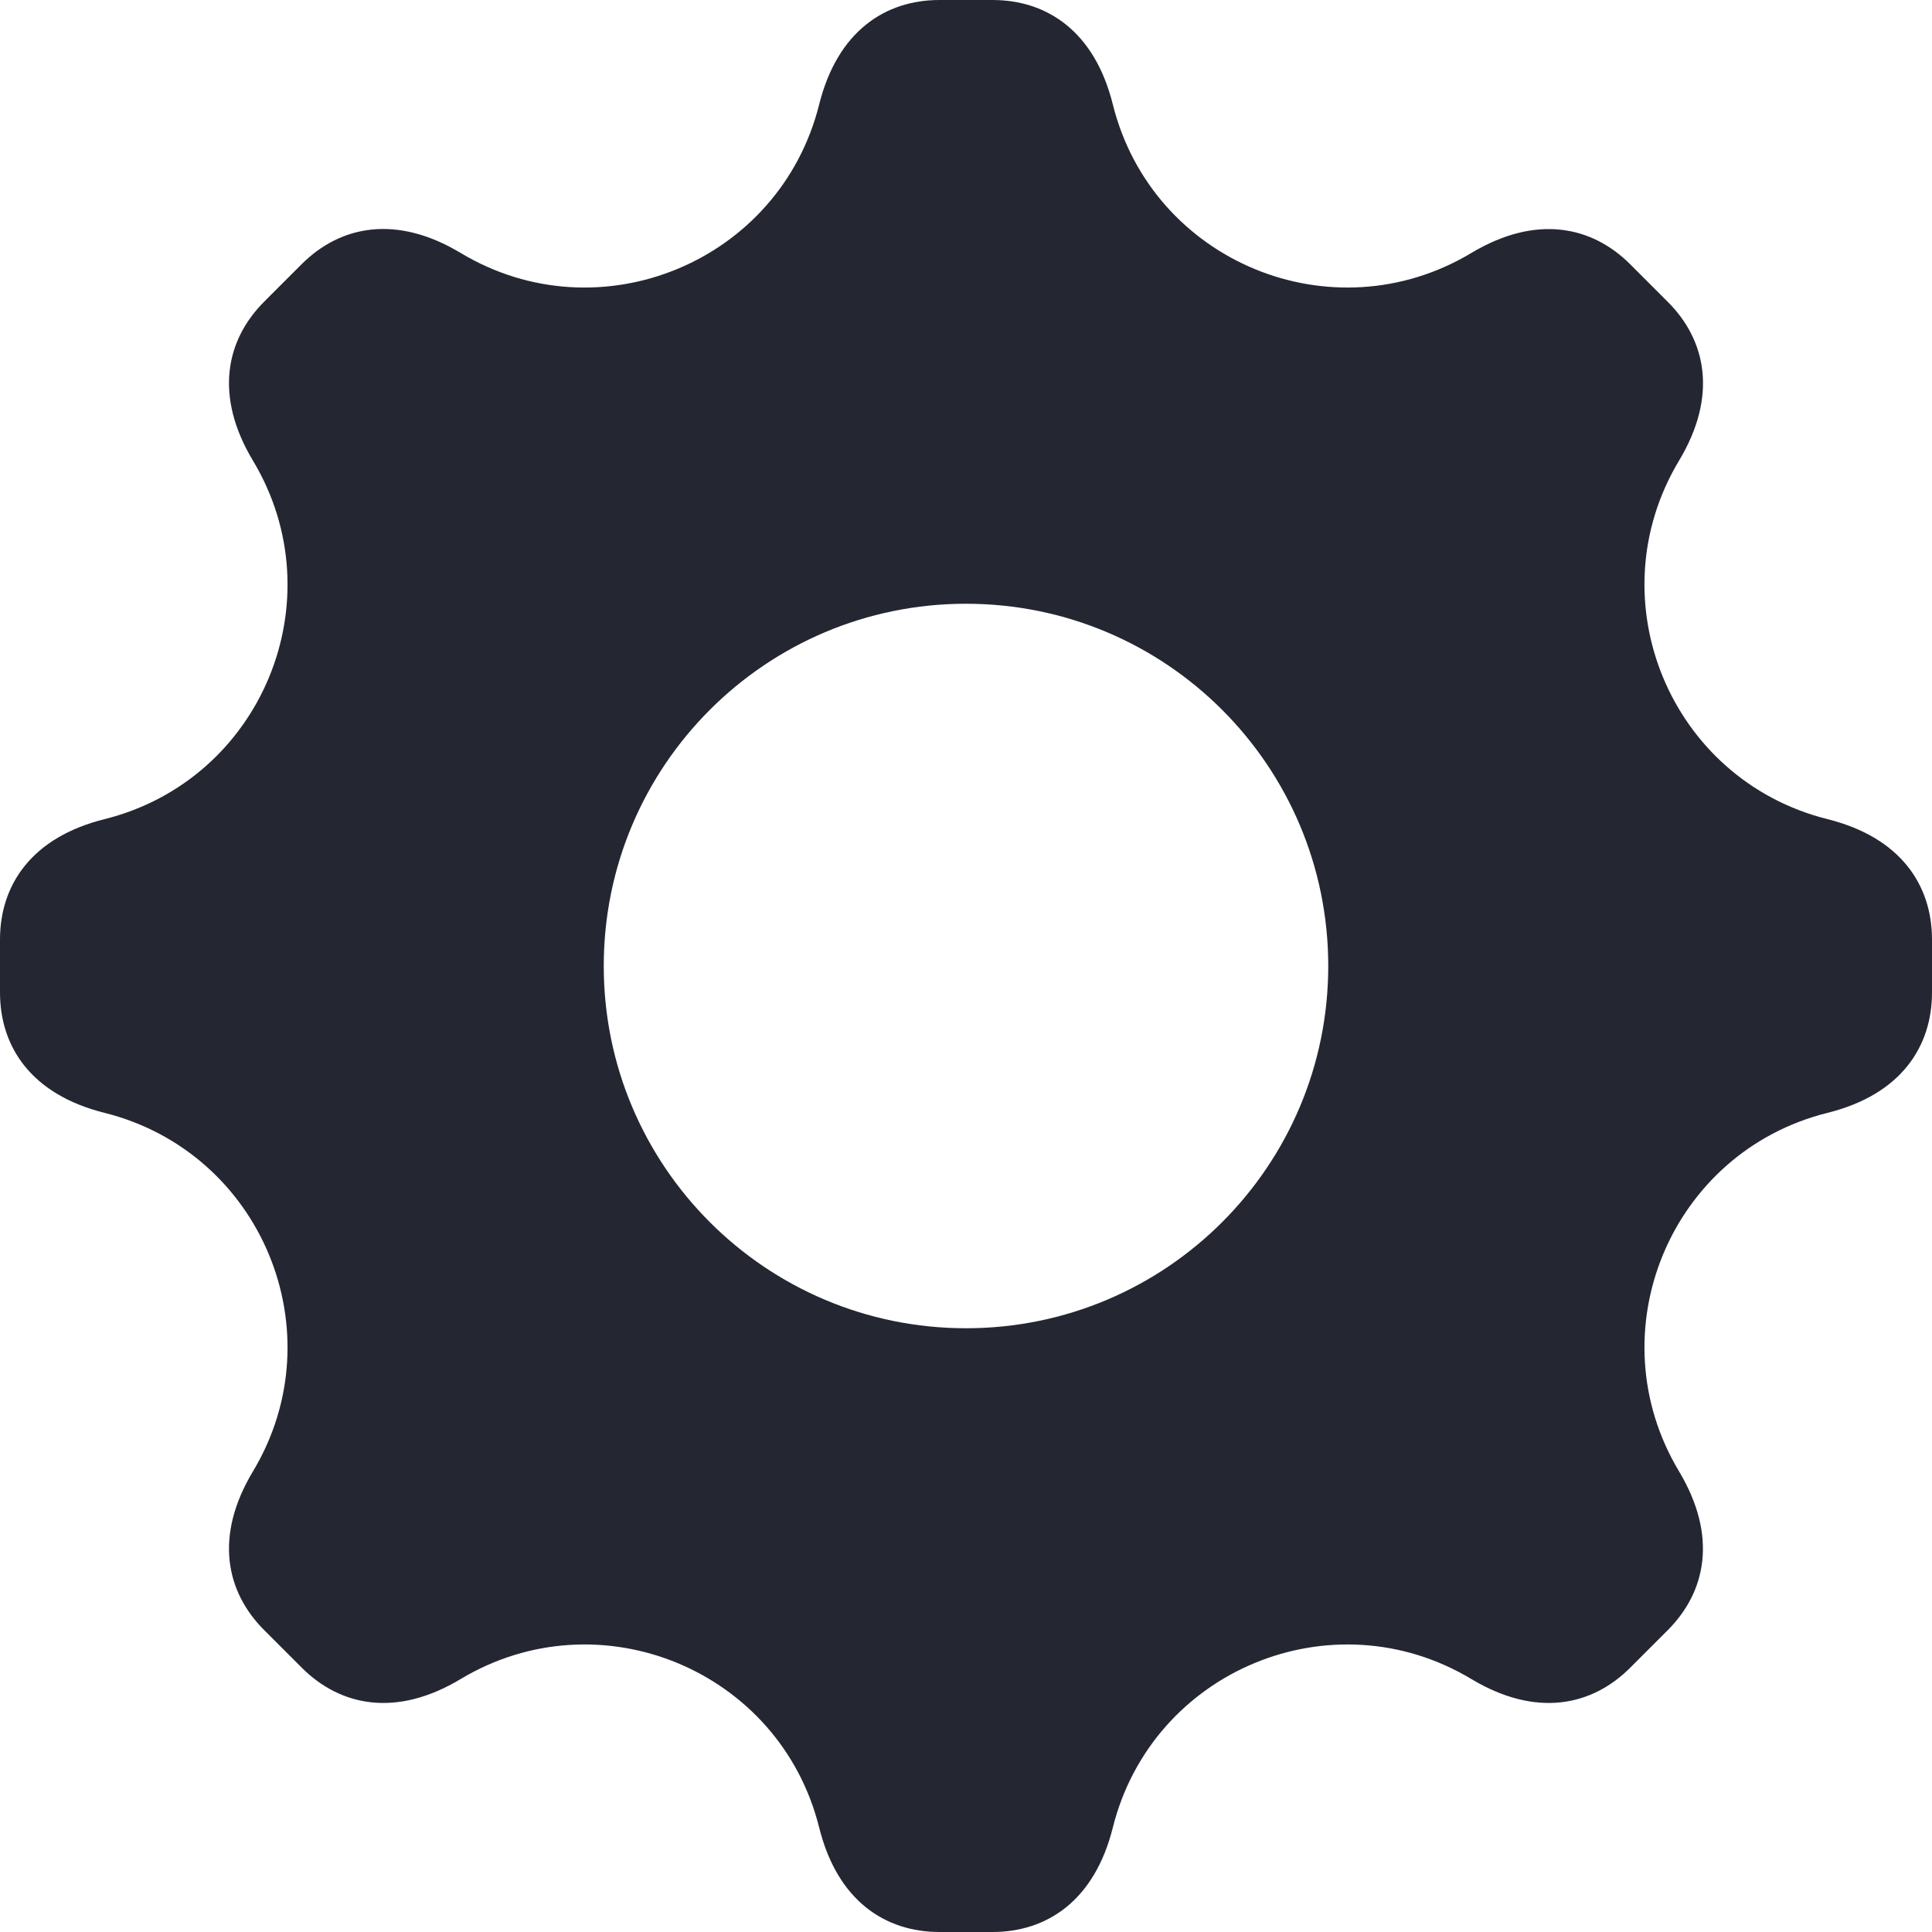 <svg width="16" height="16" viewBox="0 0 16 16" fill="none" xmlns="http://www.w3.org/2000/svg">
    <path fill-rule="evenodd" clip-rule="evenodd" d="M13.905 3.815C13.214 4.966 13.832 6.458 15.135 6.784C15.74 6.935 16 7.33 16 7.781V8.219C16 8.669 15.742 9.065 15.135 9.216C13.832 9.541 13.214 11.033 13.905 12.185C14.226 12.721 14.129 13.183 13.811 13.501L13.501 13.811C13.182 14.13 12.72 14.226 12.185 13.905C11.034 13.214 9.542 13.832 9.216 15.135C9.064 15.742 8.669 16 8.219 16H7.781C7.331 16 6.935 15.742 6.784 15.135C6.459 13.832 4.967 13.214 3.815 13.905C3.281 14.226 2.818 14.13 2.499 13.811L2.189 13.501C1.87 13.183 1.773 12.721 2.095 12.185C2.786 11.034 2.168 9.542 0.865 9.216C0.258 9.064 0 8.669 0 8.219V7.781C0 7.33 0.26 6.935 0.865 6.784C2.168 6.459 2.786 4.967 2.095 3.815C1.773 3.279 1.87 2.816 2.188 2.498L2.498 2.188C2.816 1.87 3.279 1.773 3.815 2.095C4.966 2.786 6.458 2.168 6.784 0.865C6.936 0.258 7.331 0 7.781 0H8.219C8.669 0 9.065 0.258 9.216 0.865C9.541 2.168 11.033 2.786 12.185 2.095C12.721 1.774 13.183 1.871 13.501 2.189L13.811 2.499C14.13 2.817 14.227 3.279 13.905 3.815ZM5 8C5 9.657 6.343 11 8 11C9.657 11 11 9.657 11 8C11 6.343 9.657 5 8 5C6.343 5 5 6.343 5 8Z" fill="#242731"/>
</svg>